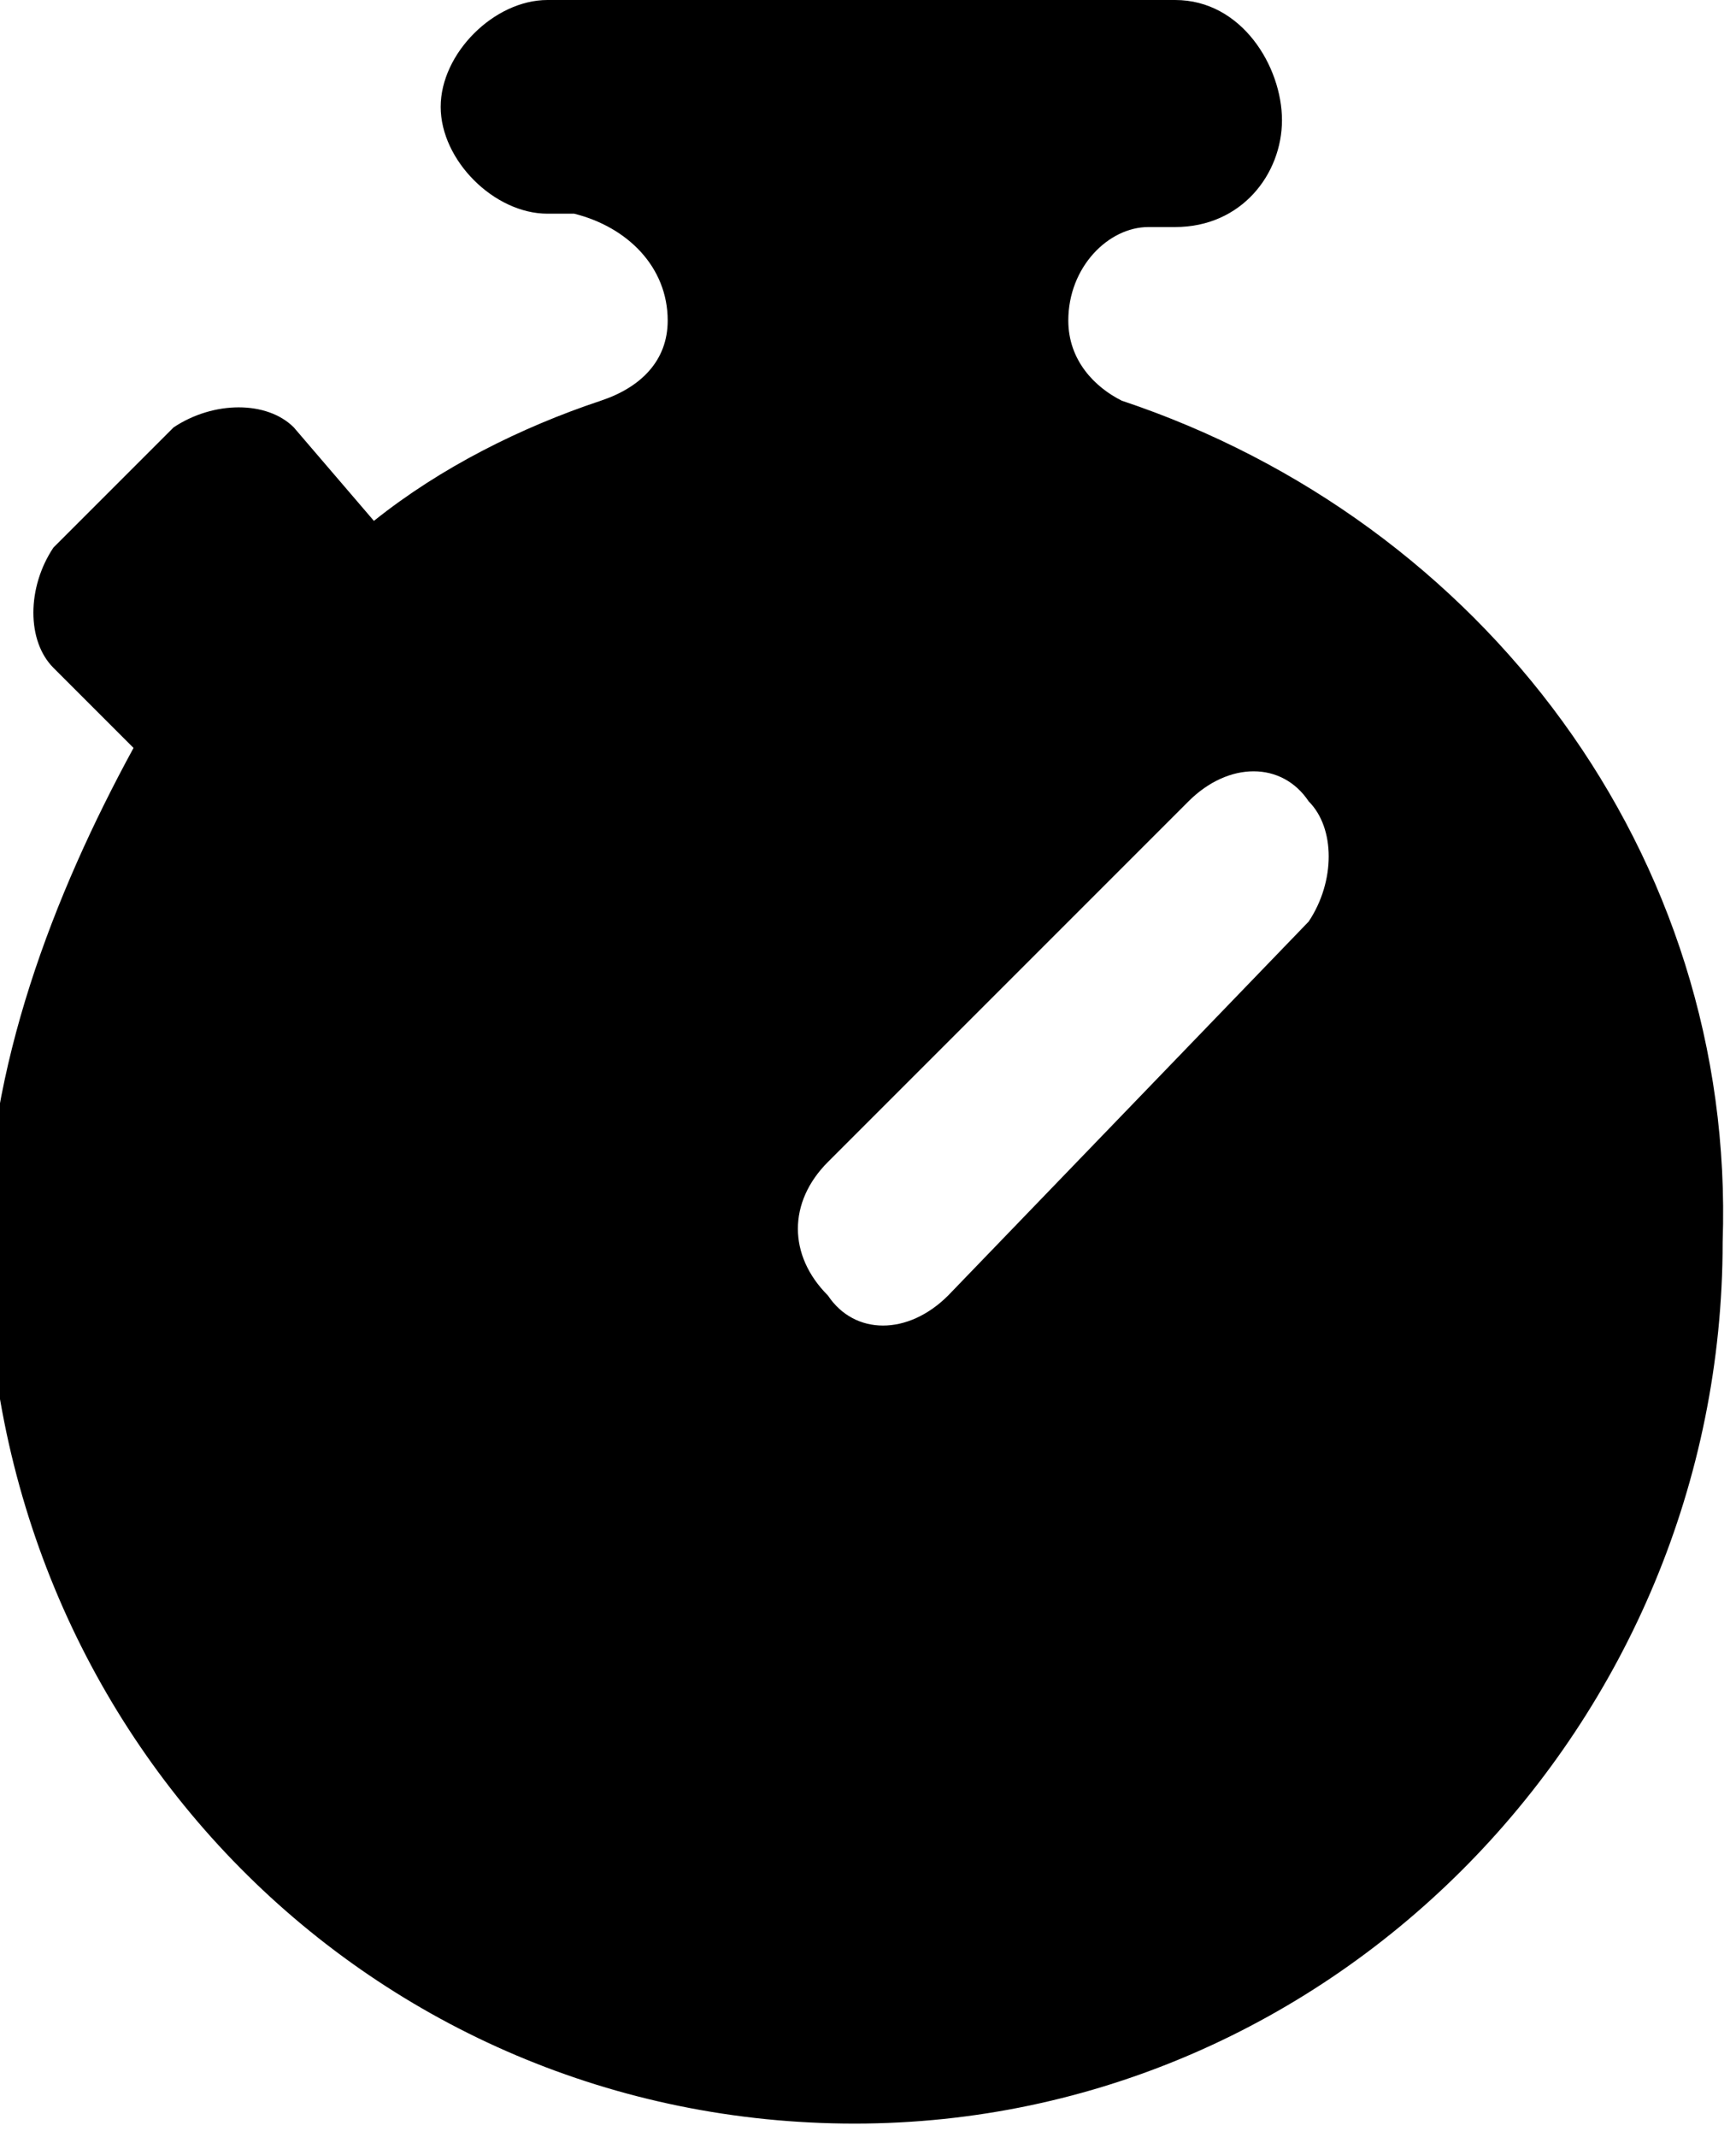 <?xml version="1.0" encoding="utf-8"?>
<!-- Generator: Adobe Illustrator 21.1.0, SVG Export Plug-In . SVG Version: 6.00 Build 0)  -->
<svg version="1.1" id="Shape_200_1_" xmlns="http://www.w3.org/2000/svg" xmlns:xlink="http://www.w3.org/1999/xlink" x="0px"
	 y="0px" viewBox="0 0 13 16" style="enable-background:new 0 0 13 16;" xml:space="preserve">
<style type="text/css">
	.st0{fill-rule:evenodd;clip-rule:evenodd;}
</style>
<g id="Shape_200">
	<g>
		<path class="st0" d="M8.4,3L8.4,3C8.2,2.9,8,2.7,8,2.4C8,2,8.3,1.7,8.6,1.7h0.2c0.5,0,0.8-0.4,0.8-0.8S9.3,0,8.8,0H4.1
			C3.7,0,3.3,0.4,3.3,0.8s0.4,0.8,0.8,0.8h0.2C4.7,1.7,5,2,5,2.4C5,2.7,4.8,2.9,4.5,3C3.9,3.2,3.3,3.5,2.8,3.9L2.2,3.2
			C2,3,1.6,3,1.3,3.2L0.4,4.1C0.2,4.4,0.2,4.8,0.4,5l0.6,0.6C0.4,6.7-0.1,8-0.1,9.3c0,3.7,2.9,6.6,6.5,6.6c3.6,0,6.5-3,6.5-6.6
			C13,6.4,11.1,3.9,8.4,3z M9.8,6.9L7.1,9.7c-0.3,0.3-0.7,0.3-0.9,0C5.9,9.4,5.9,9,6.2,8.7L8.9,6c0.3-0.3,0.7-0.3,0.9,0
			C10,6.2,10,6.6,9.8,6.9z"/>
	</g>
</g>
</svg>

